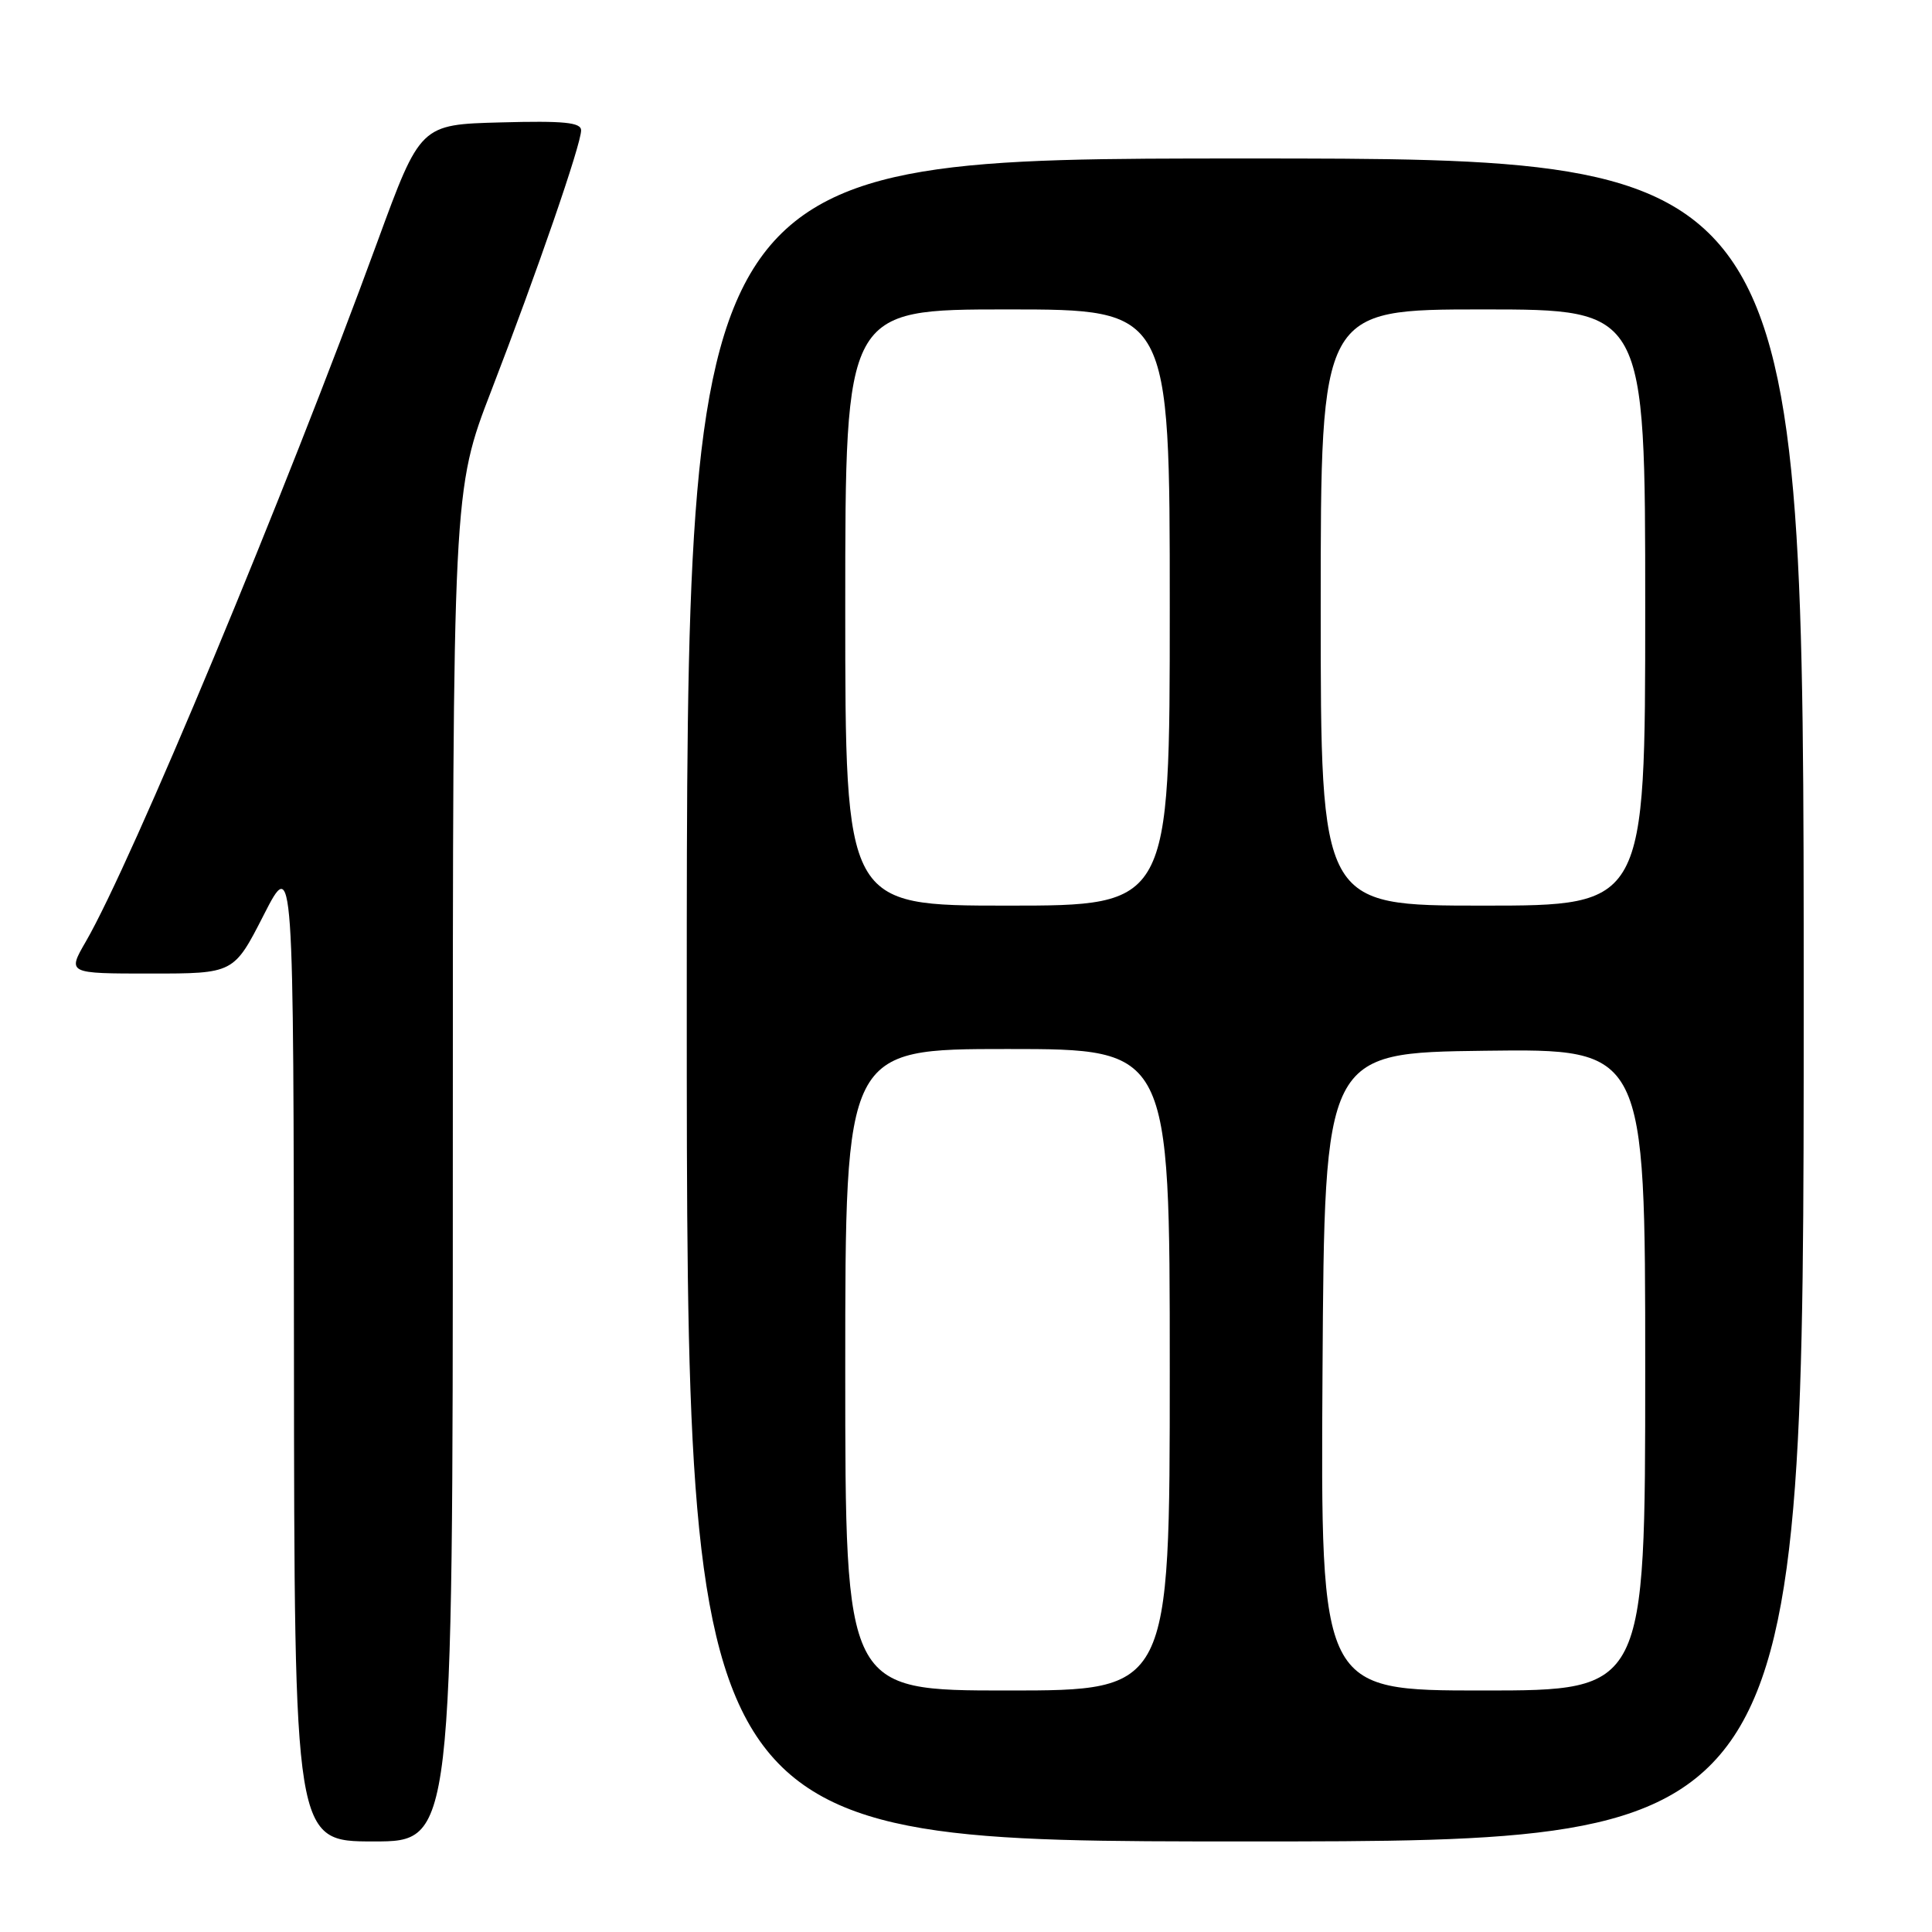 <?xml version="1.0" encoding="UTF-8" standalone="no"?>
<!DOCTYPE svg PUBLIC "-//W3C//DTD SVG 1.1//EN" "http://www.w3.org/Graphics/SVG/1.1/DTD/svg11.dtd" >
<svg xmlns="http://www.w3.org/2000/svg" xmlns:xlink="http://www.w3.org/1999/xlink" version="1.1" viewBox="0 0 256 256">
 <g >
 <path fill="currentColor"
d=" M 60.00 154.49 C 60.00 64.98 60.00 64.98 65.11 51.74 C 71.19 35.97 77.00 19.13 77.00 17.27 C 77.00 16.22 74.72 15.99 66.35 16.22 C 55.70 16.50 55.70 16.50 50.01 32.03 C 37.75 65.55 17.44 114.29 11.38 124.75 C 8.92 129.00 8.92 129.00 19.95 129.00 C 30.98 129.00 30.98 129.00 34.94 121.25 C 38.90 113.50 38.90 113.50 38.95 178.75 C 39.00 244.00 39.00 244.00 49.50 244.00 C 60.00 244.00 60.00 244.00 60.00 154.49 Z  M 239.00 132.50 C 239.00 21.00 239.00 21.00 165.00 21.00 C 91.00 21.00 91.00 21.00 91.00 132.50 C 91.00 244.00 91.00 244.00 165.00 244.00 C 239.00 244.00 239.00 244.00 239.00 132.50 Z  M 112.00 181.50 C 112.00 139.00 112.00 139.00 133.50 139.00 C 155.00 139.00 155.00 139.00 155.00 181.50 C 155.00 224.00 155.00 224.00 133.50 224.00 C 112.00 224.00 112.00 224.00 112.00 181.50 Z  M 175.24 181.75 C 175.50 139.50 175.50 139.50 196.75 139.23 C 218.00 138.96 218.00 138.96 218.00 181.48 C 218.00 224.00 218.00 224.00 196.49 224.00 C 174.98 224.00 174.98 224.00 175.24 181.75 Z  M 112.00 80.50 C 112.00 41.00 112.00 41.00 133.50 41.00 C 155.00 41.00 155.00 41.00 155.00 80.50 C 155.00 120.00 155.00 120.00 133.50 120.00 C 112.00 120.00 112.00 120.00 112.00 80.50 Z  M 175.00 80.50 C 175.00 41.00 175.00 41.00 196.50 41.00 C 218.00 41.00 218.00 41.00 218.00 80.50 C 218.00 120.00 218.00 120.00 196.50 120.00 C 175.00 120.00 175.00 120.00 175.00 80.50 Z "/>
</g>
</svg>